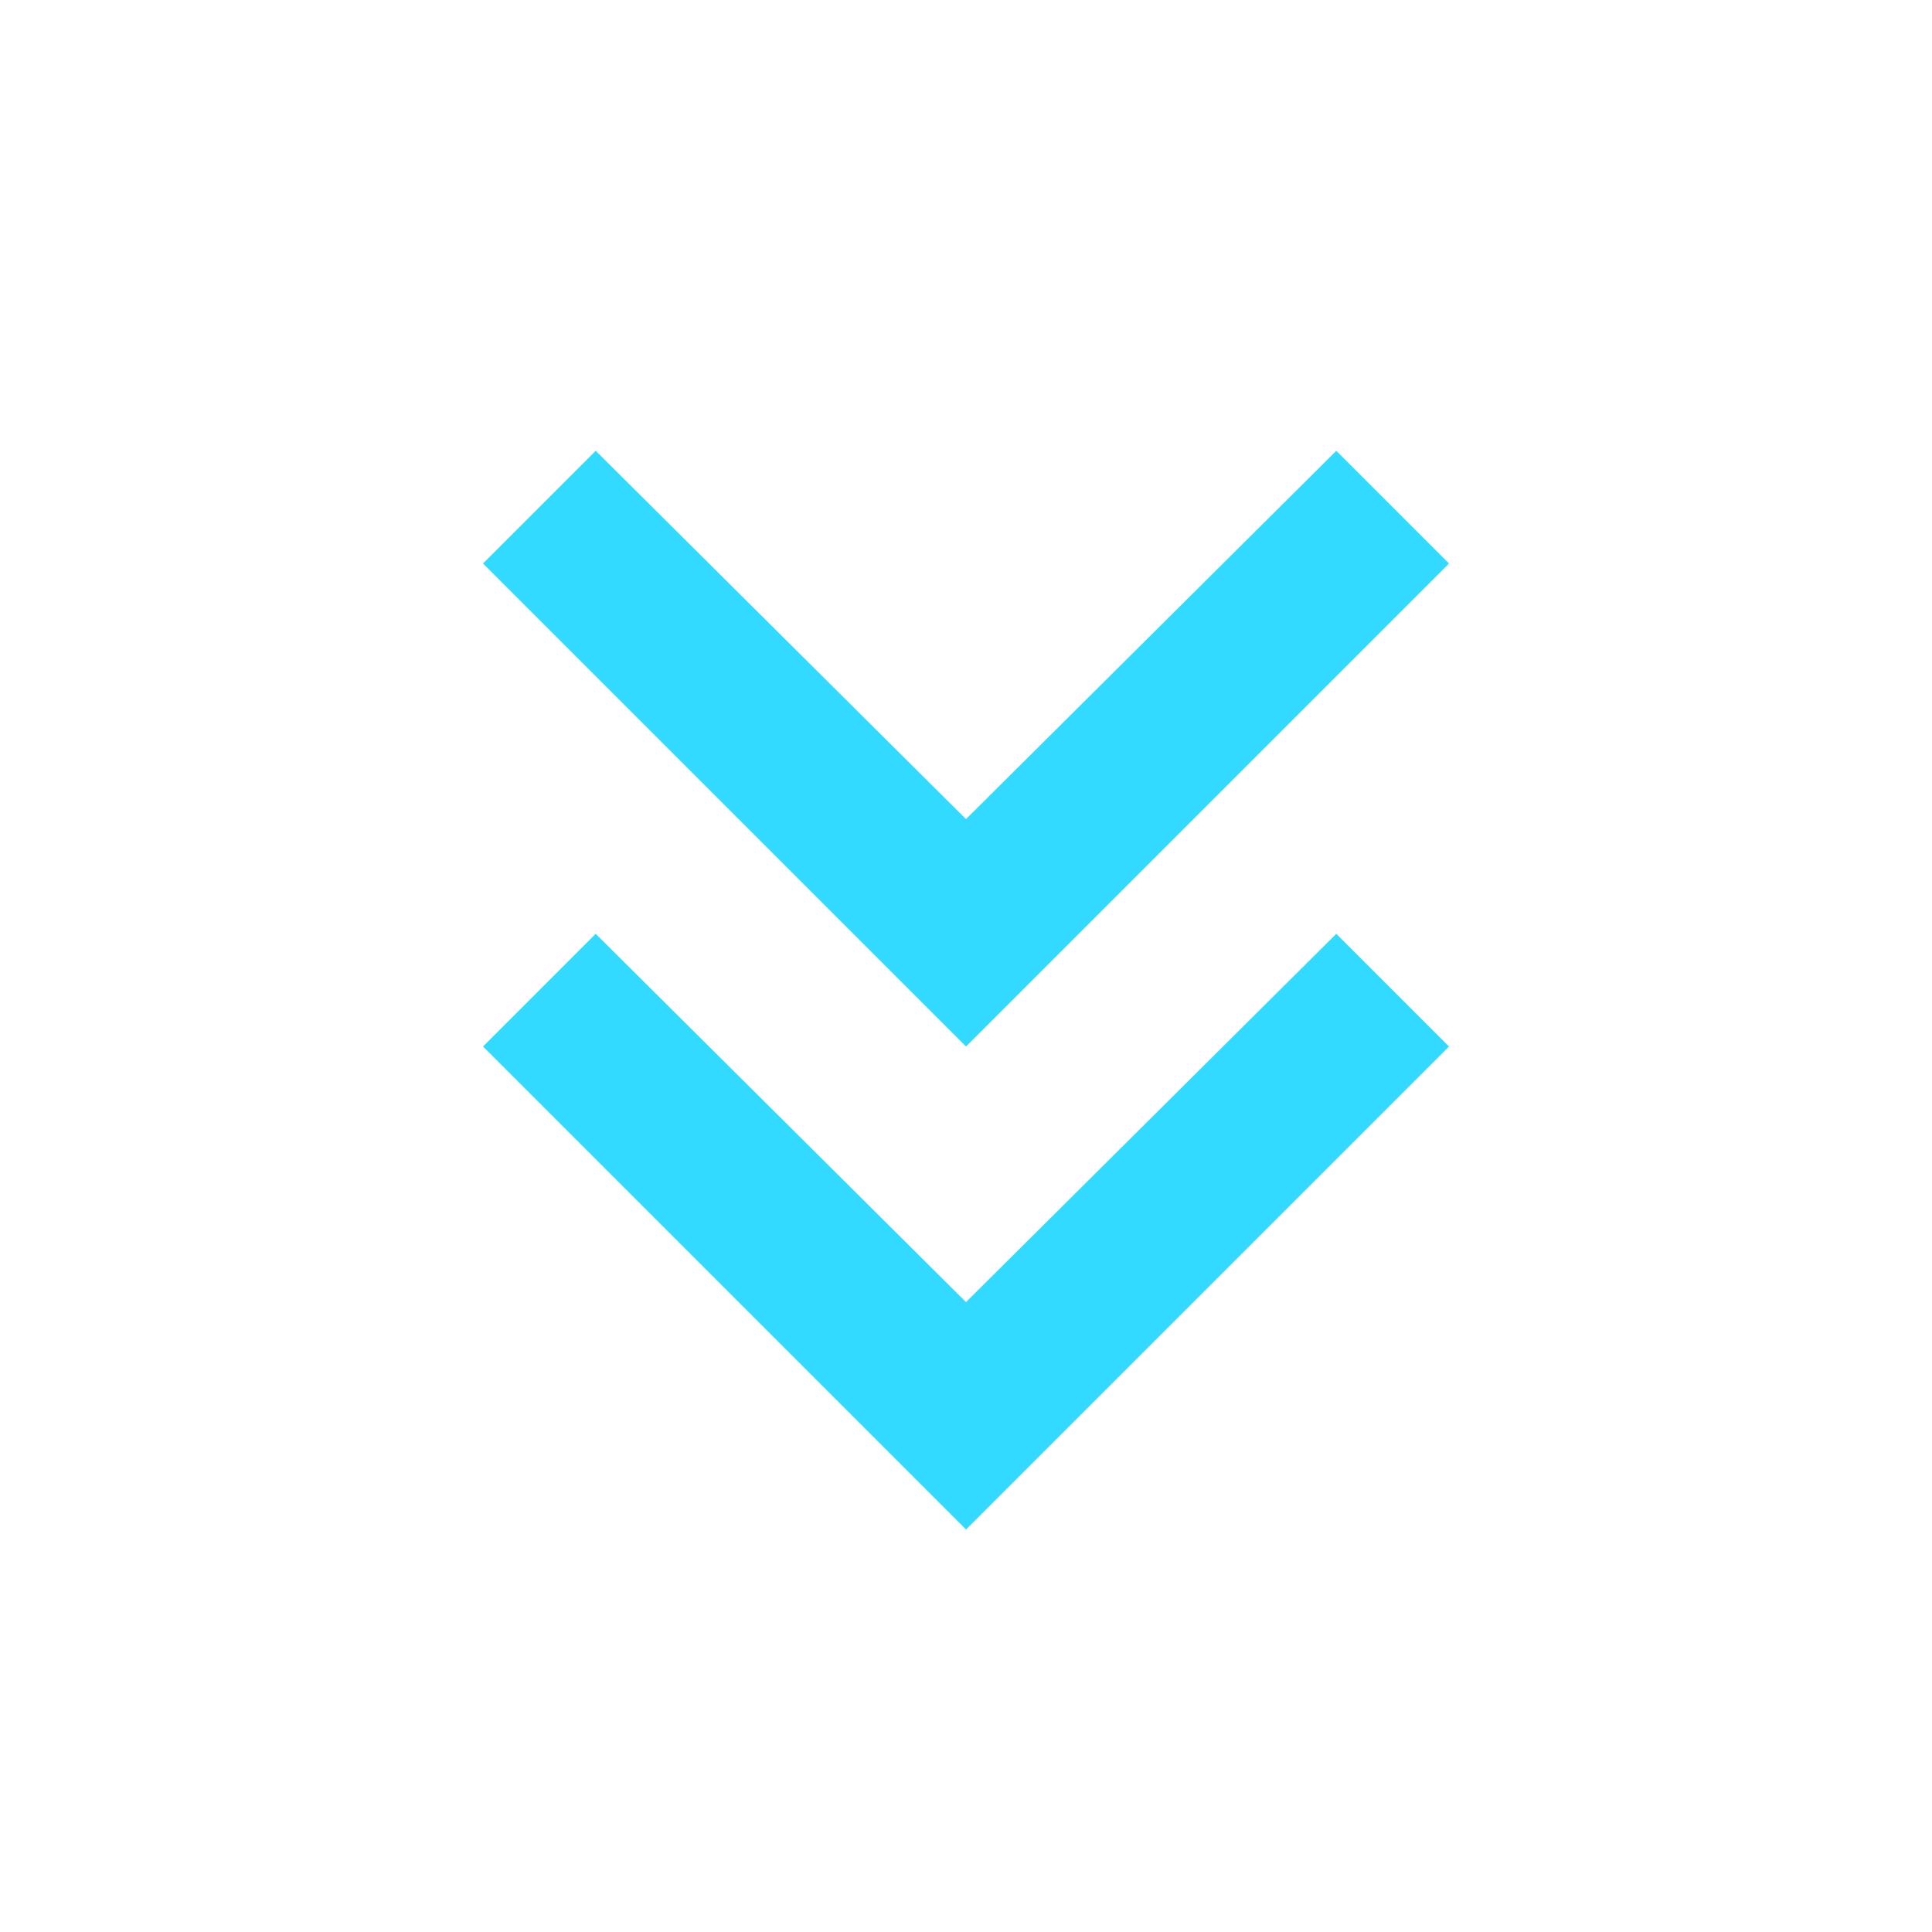 <?xml version="1.0" encoding="UTF-8" standalone="no"?><svg width='24' height='24' viewBox='0 0 24 24' fill='none' xmlns='http://www.w3.org/2000/svg'>
<path d='M12 19L6 13L7.4 11.6L12 16.175L16.6 11.6L18 13L12 19ZM12 13L6 7L7.4 5.6L12 10.175L16.6 5.6L18 7L12 13Z' fill='#00D1FF' fill-opacity='0.8'/>
</svg>
